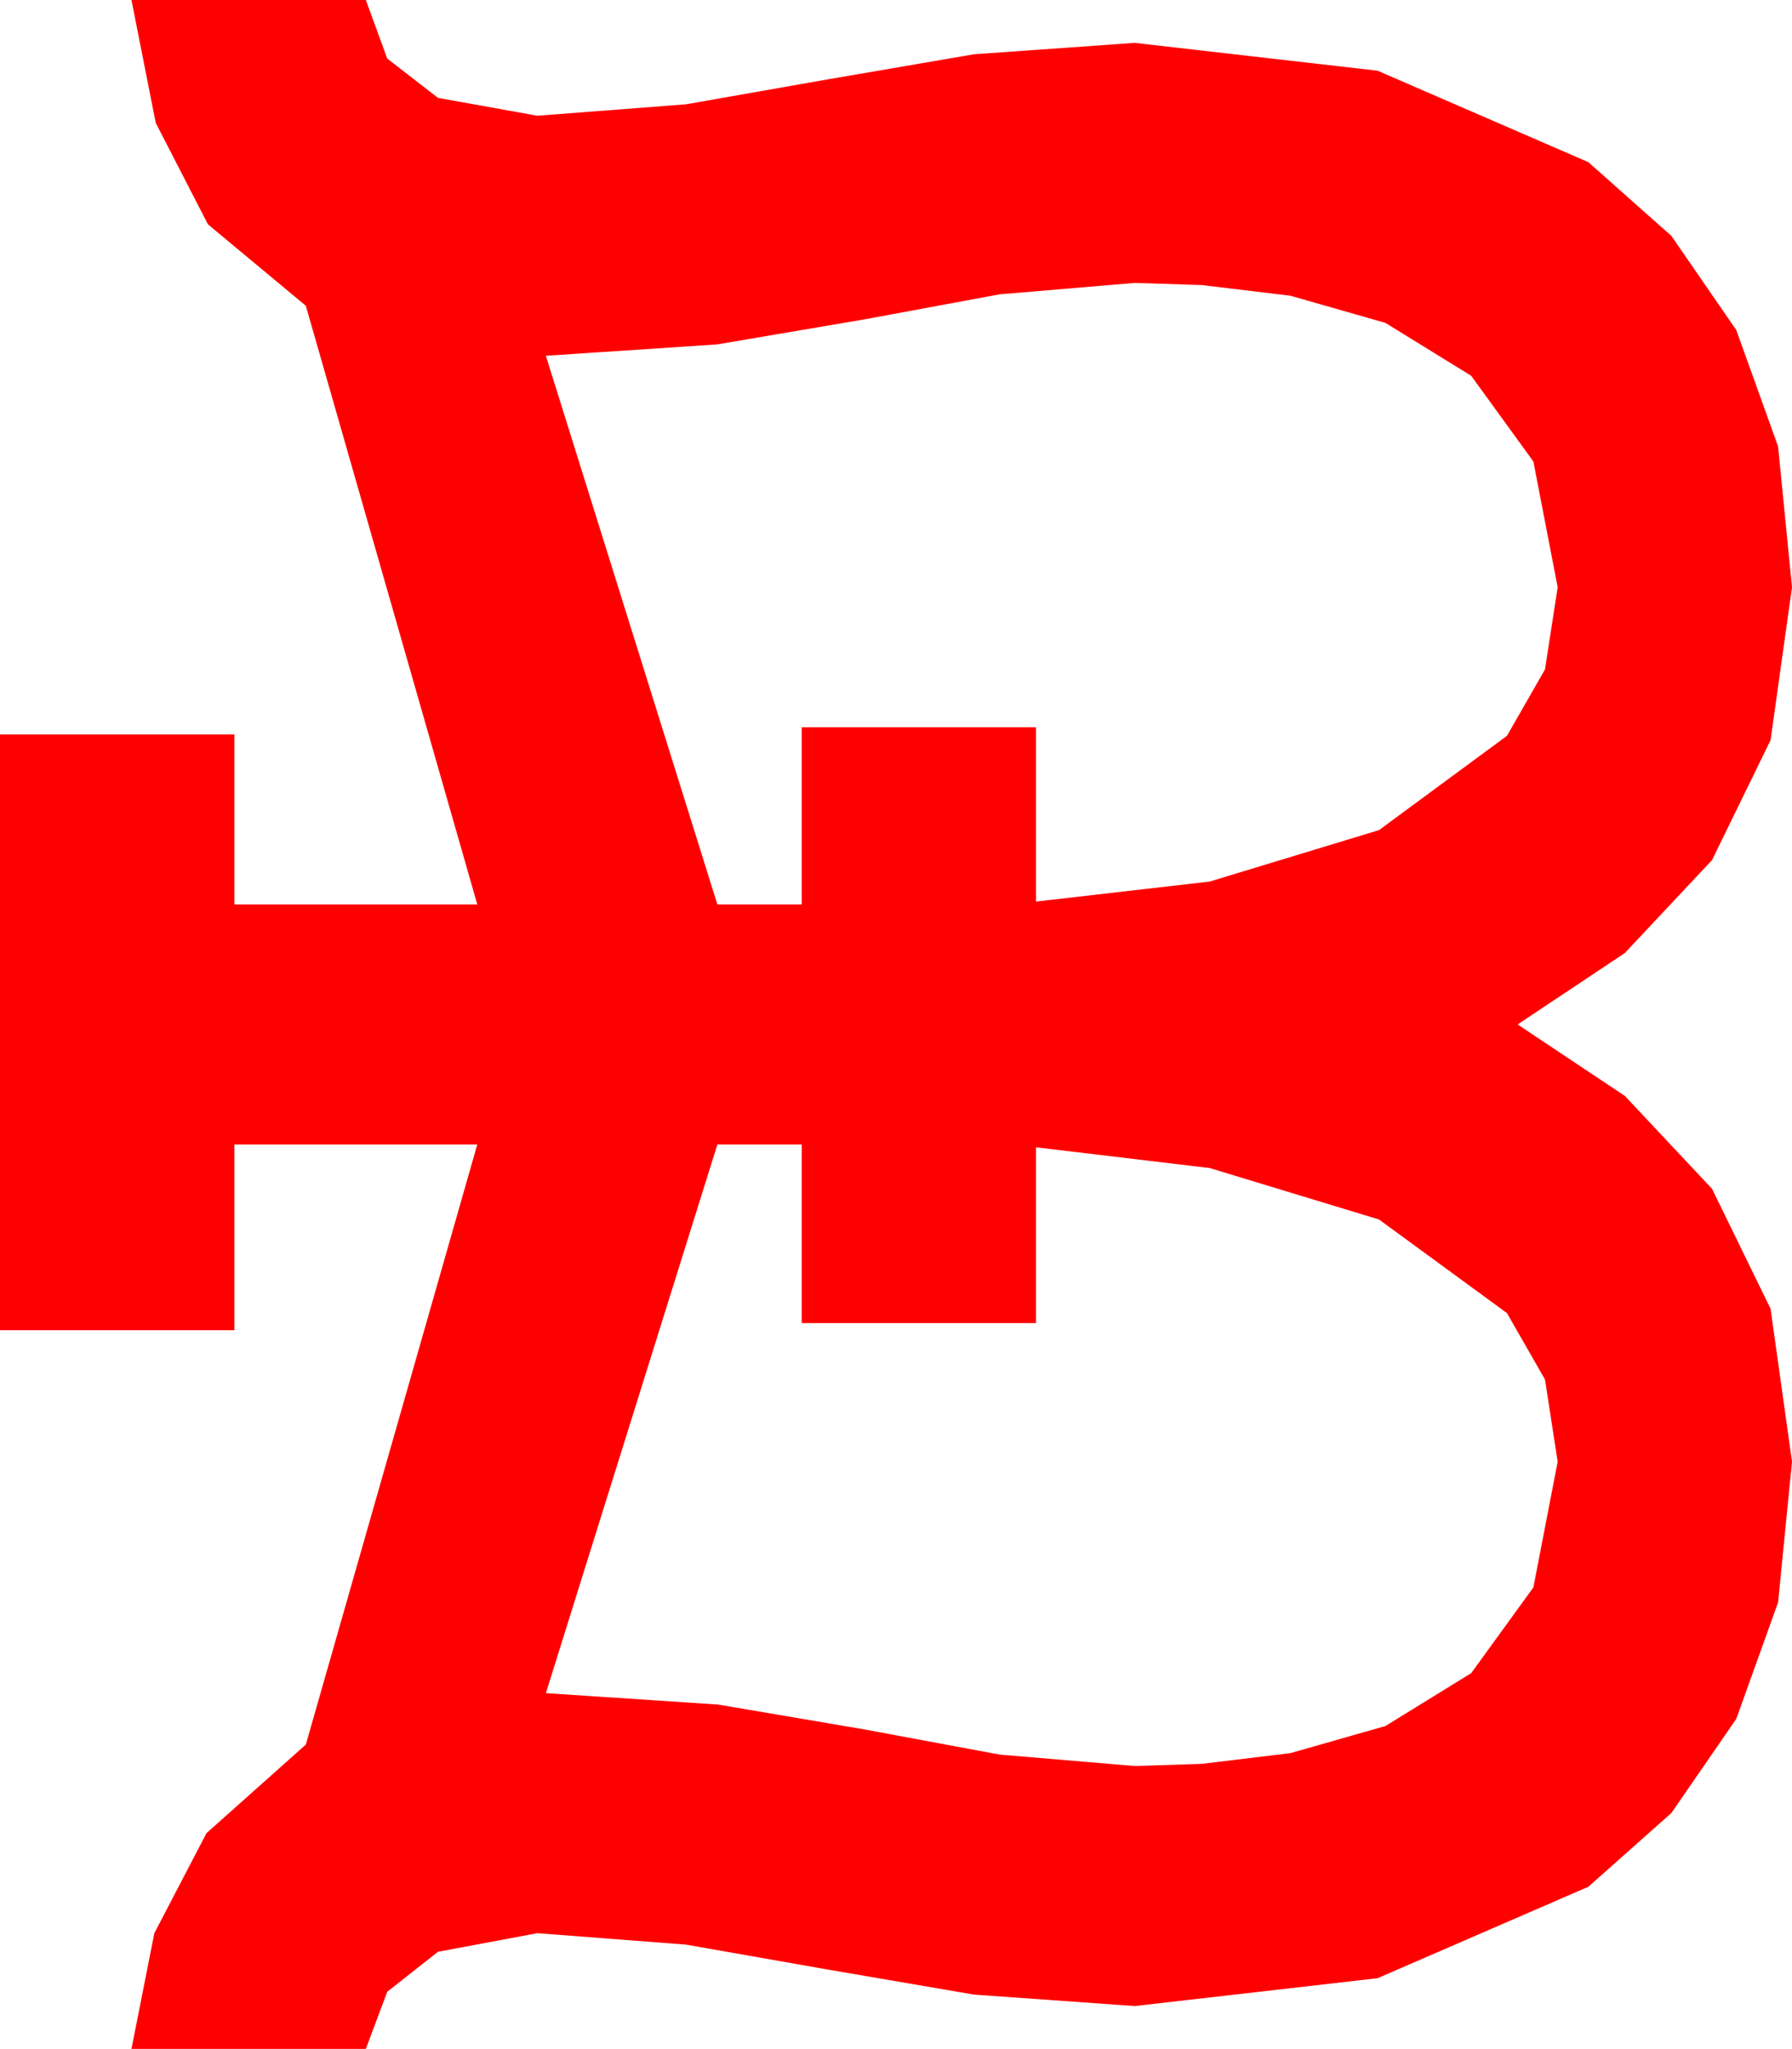 <?xml version="1.0" encoding="utf-8"?>
<!DOCTYPE svg PUBLIC "-//W3C//DTD SVG 1.1//EN" "http://www.w3.org/Graphics/SVG/1.1/DTD/svg11.dtd">
<svg width="36.738" height="42.012" xmlns="http://www.w3.org/2000/svg" xmlns:xlink="http://www.w3.org/1999/xlink" xmlns:xml="http://www.w3.org/XML/1998/namespace" version="1.1">
  <g>
    <g>
      <path style="fill:#FF0000;fill-opacity:1" d="M14.707,23.467L11.191,34.717 14.722,34.951 17.739,35.464 20.493,35.977 23.262,36.211 24.639,36.167 26.455,35.947 28.403,35.391 30.161,34.307 31.436,32.549 31.934,29.971 31.674,28.286 30.894,26.924 28.271,25.005 24.8,23.95 21.24,23.525 21.24,27.129 16.436,27.129 16.436,23.467 14.707,23.467z M23.262,5.801L20.493,6.035 17.725,6.548 14.707,7.061 11.191,7.295 14.707,18.545 16.436,18.545 16.436,14.912 21.24,14.912 21.24,18.486 24.8,18.076 28.271,17.021 30.894,15.088 31.674,13.726 31.934,12.041 31.436,9.463 30.161,7.705 28.403,6.621 26.455,6.064 24.639,5.845 23.262,5.801z M2.695,0L7.5,0 7.939,1.201 8.979,2.007 11.016,2.373 14.062,2.139 16.978,1.626 19.966,1.113 23.262,0.879 28.242,1.45 32.563,3.325 34.266,4.838 35.596,6.768 36.453,9.155 36.738,12.041 36.299,15.176 35.098,17.637 33.311,19.541 31.113,21.006 33.311,22.471 35.098,24.375 36.299,26.836 36.738,29.971 36.453,32.856 35.596,35.244 34.266,37.174 32.563,38.687 28.242,40.562 23.262,41.133 19.966,40.898 16.978,40.386 14.062,39.873 11.016,39.639 8.979,40.02 7.939,40.84 7.5,42.012 2.695,42.012 3.164,39.639 4.233,37.588 6.27,35.771 9.785,23.467 4.805,23.467 4.805,27.275 0,27.275 0,15.059 4.805,15.059 4.805,18.545 9.785,18.545 6.27,6.27 4.263,4.6 3.193,2.52 2.695,0z" />
    </g>
  </g>
</svg>